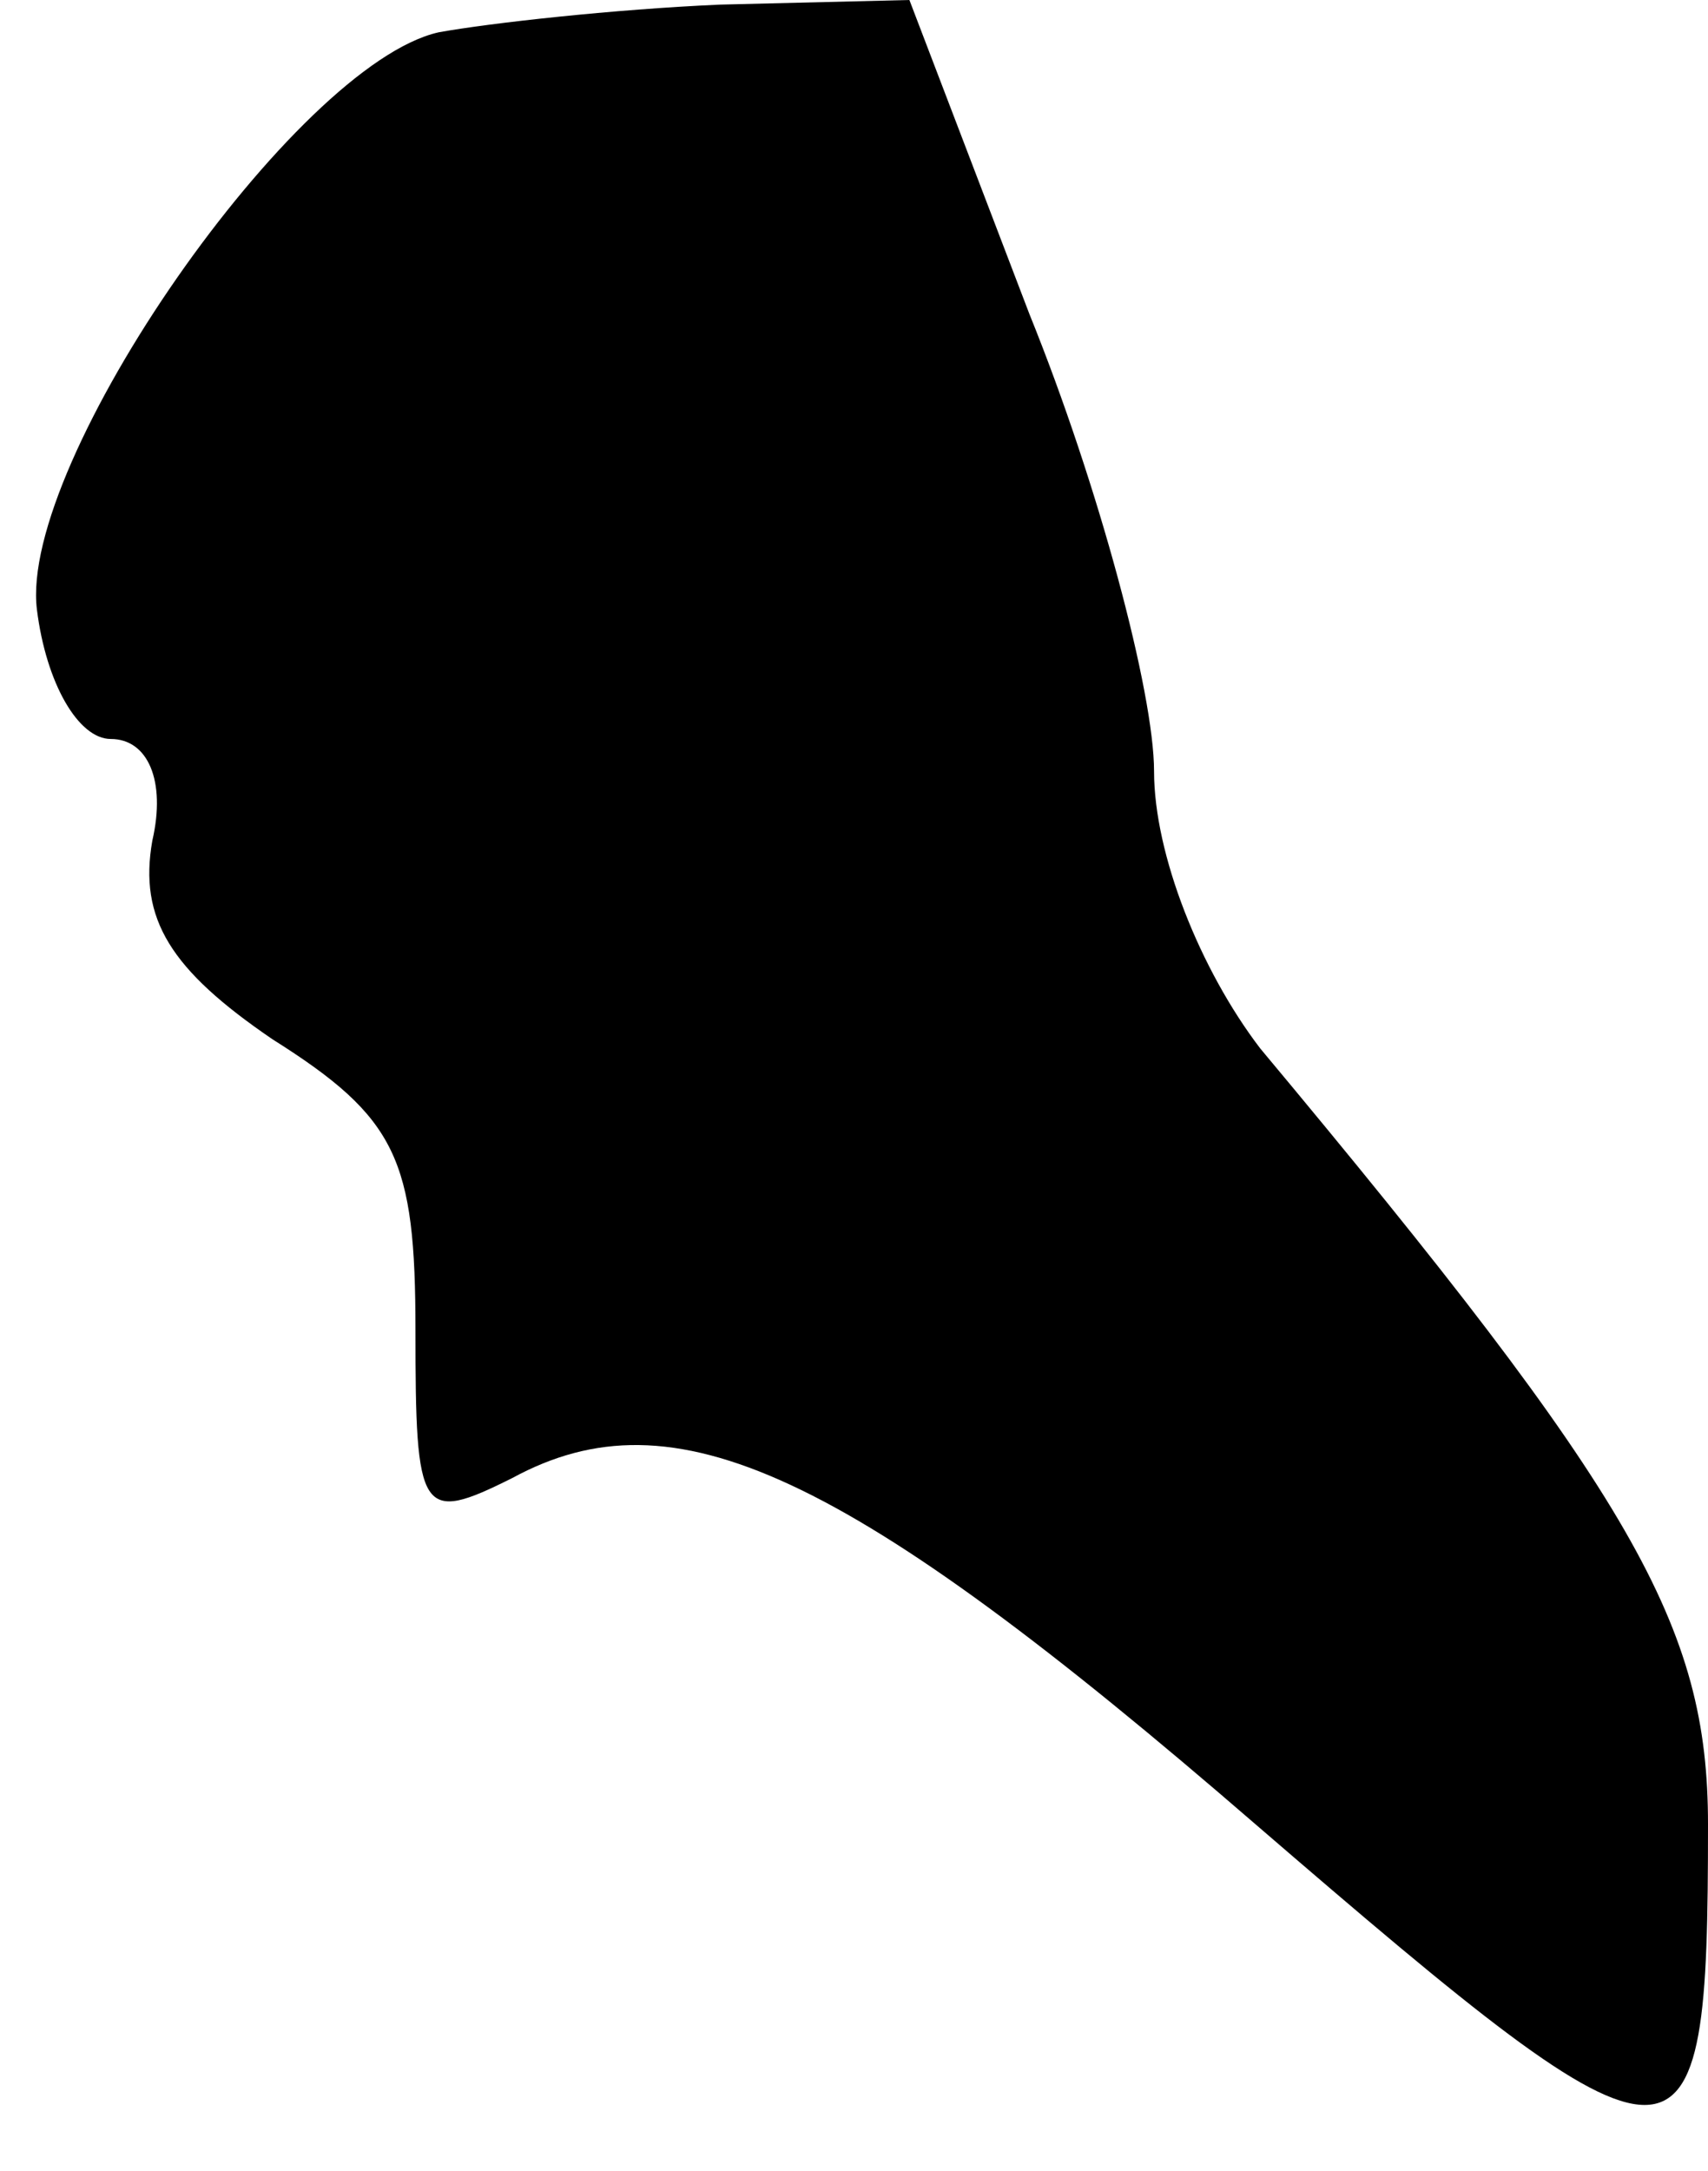 <?xml version="1.0" standalone="no"?>
<!DOCTYPE svg PUBLIC "-//W3C//DTD SVG 20010904//EN"
 "http://www.w3.org/TR/2001/REC-SVG-20010904/DTD/svg10.dtd">
<svg version="1.0" xmlns="http://www.w3.org/2000/svg"
 width="37pt" height="47pt" viewBox="0 0 37 47"
 preserveAspectRatio="xMidYMid meet">
<g transform="translate(0,47) scale(0.1,-0.1)"
fill="#000000" stroke="none">
<path fill="#000000" stroke="none" d="M95 463 c-31 -7 -91 -93 -87 -125 2
-16 9 -28 16 -28 8 0 12 -9 9 -22 -3 -17 4 -28 26 -43 27 -17 31 -26 31 -63 0
-40 1 -42 21 -32 35 19 72 2 161 -75 94 -81 98 -81 98 0 0 43 -16 71 -97 168
-13 17 -23 42 -23 60 0 17 -12 62 -27 99 l-26 68 -41 -1 c-23 -1 -50 -4 -61
-6z"/>
</g>
</svg>
